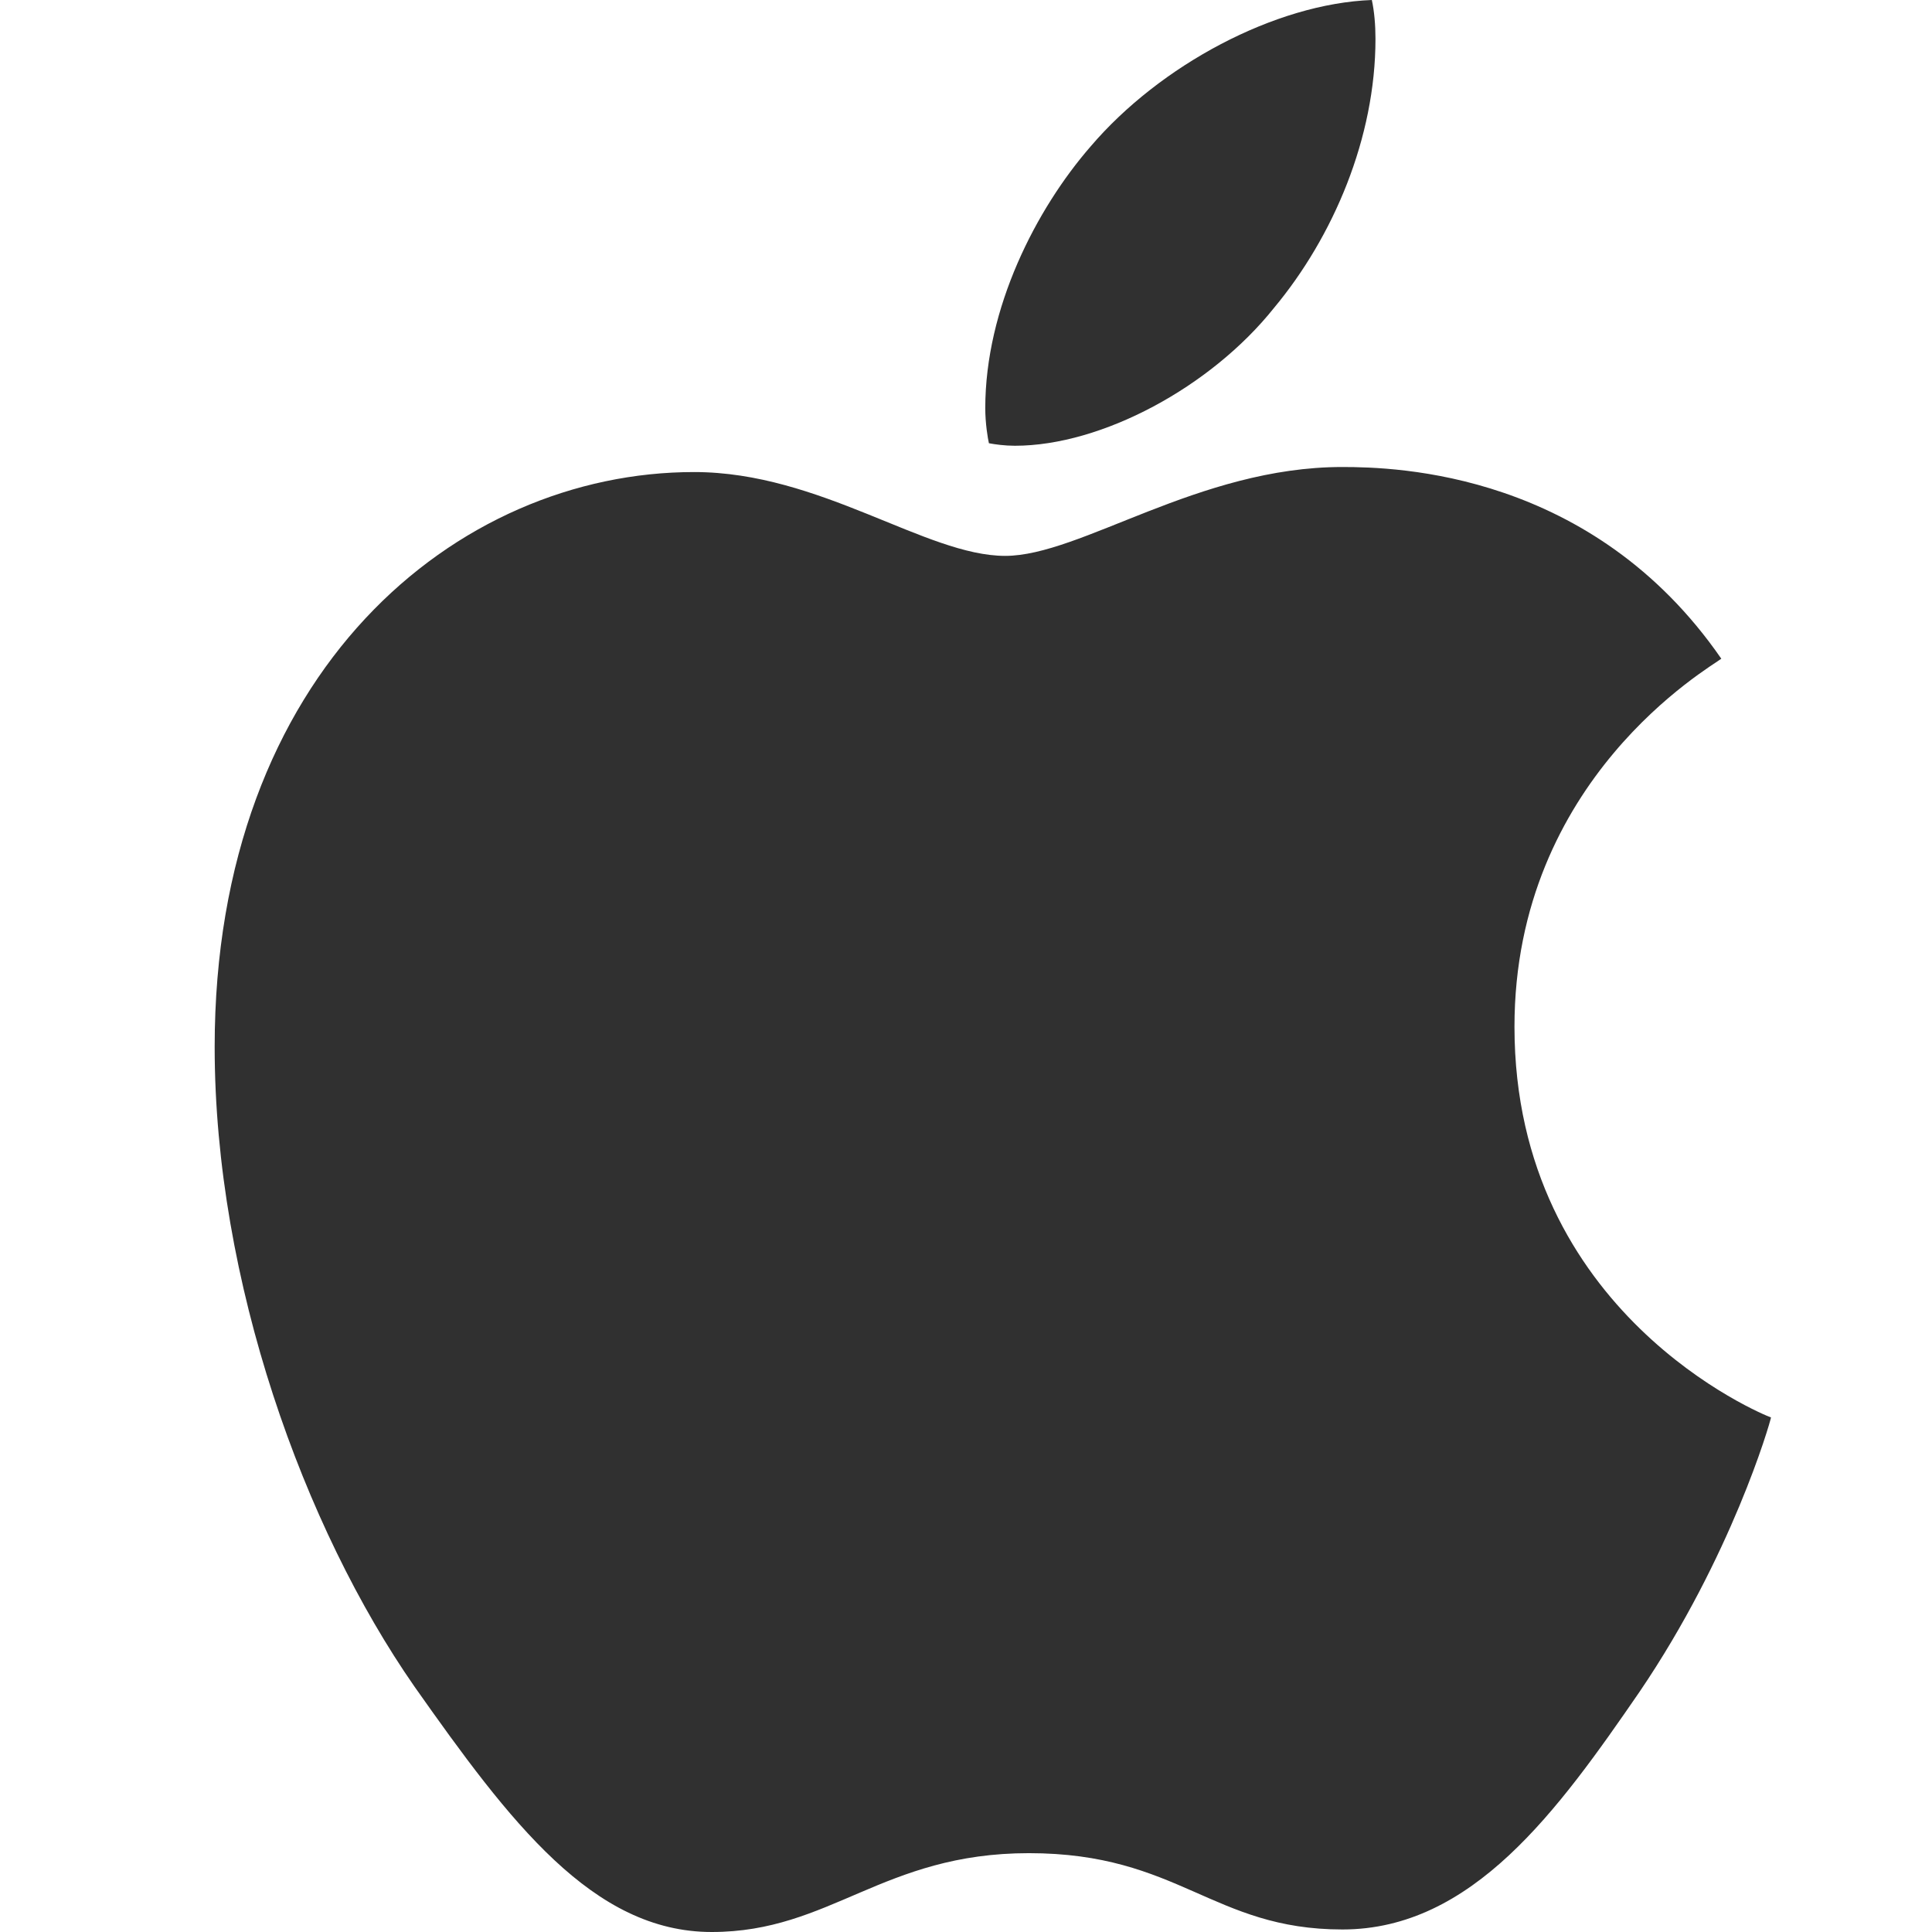 <svg width="36" height="36" viewBox="0 0 36 36" fill="none" xmlns="http://www.w3.org/2000/svg">
<path d="M32.074 12.274C31.867 12.436 28.22 14.513 28.22 19.132C28.22 24.475 32.861 26.365 33 26.412C32.979 26.527 32.263 29.001 30.553 31.521C29.028 33.739 27.436 35.953 25.014 35.953C22.591 35.953 21.968 34.531 19.172 34.531C16.446 34.531 15.477 36 13.262 36C11.046 36 9.5 33.948 7.723 31.427C5.664 28.468 4 23.87 4 19.507C4 12.508 8.503 8.796 12.934 8.796C15.289 8.796 17.251 10.358 18.73 10.358C20.137 10.358 22.331 8.702 25.01 8.702C26.025 8.702 29.673 8.796 32.074 12.274V12.274ZM23.738 5.739C24.846 4.41 25.63 2.567 25.63 0.724C25.63 0.468 25.608 0.209 25.562 0C23.76 0.068 21.615 1.213 20.322 2.729C19.307 3.896 18.359 5.739 18.359 7.608C18.359 7.888 18.406 8.169 18.427 8.259C18.541 8.281 18.726 8.306 18.911 8.306C20.529 8.306 22.563 7.212 23.738 5.739Z" fill="#303030"/>
</svg>
